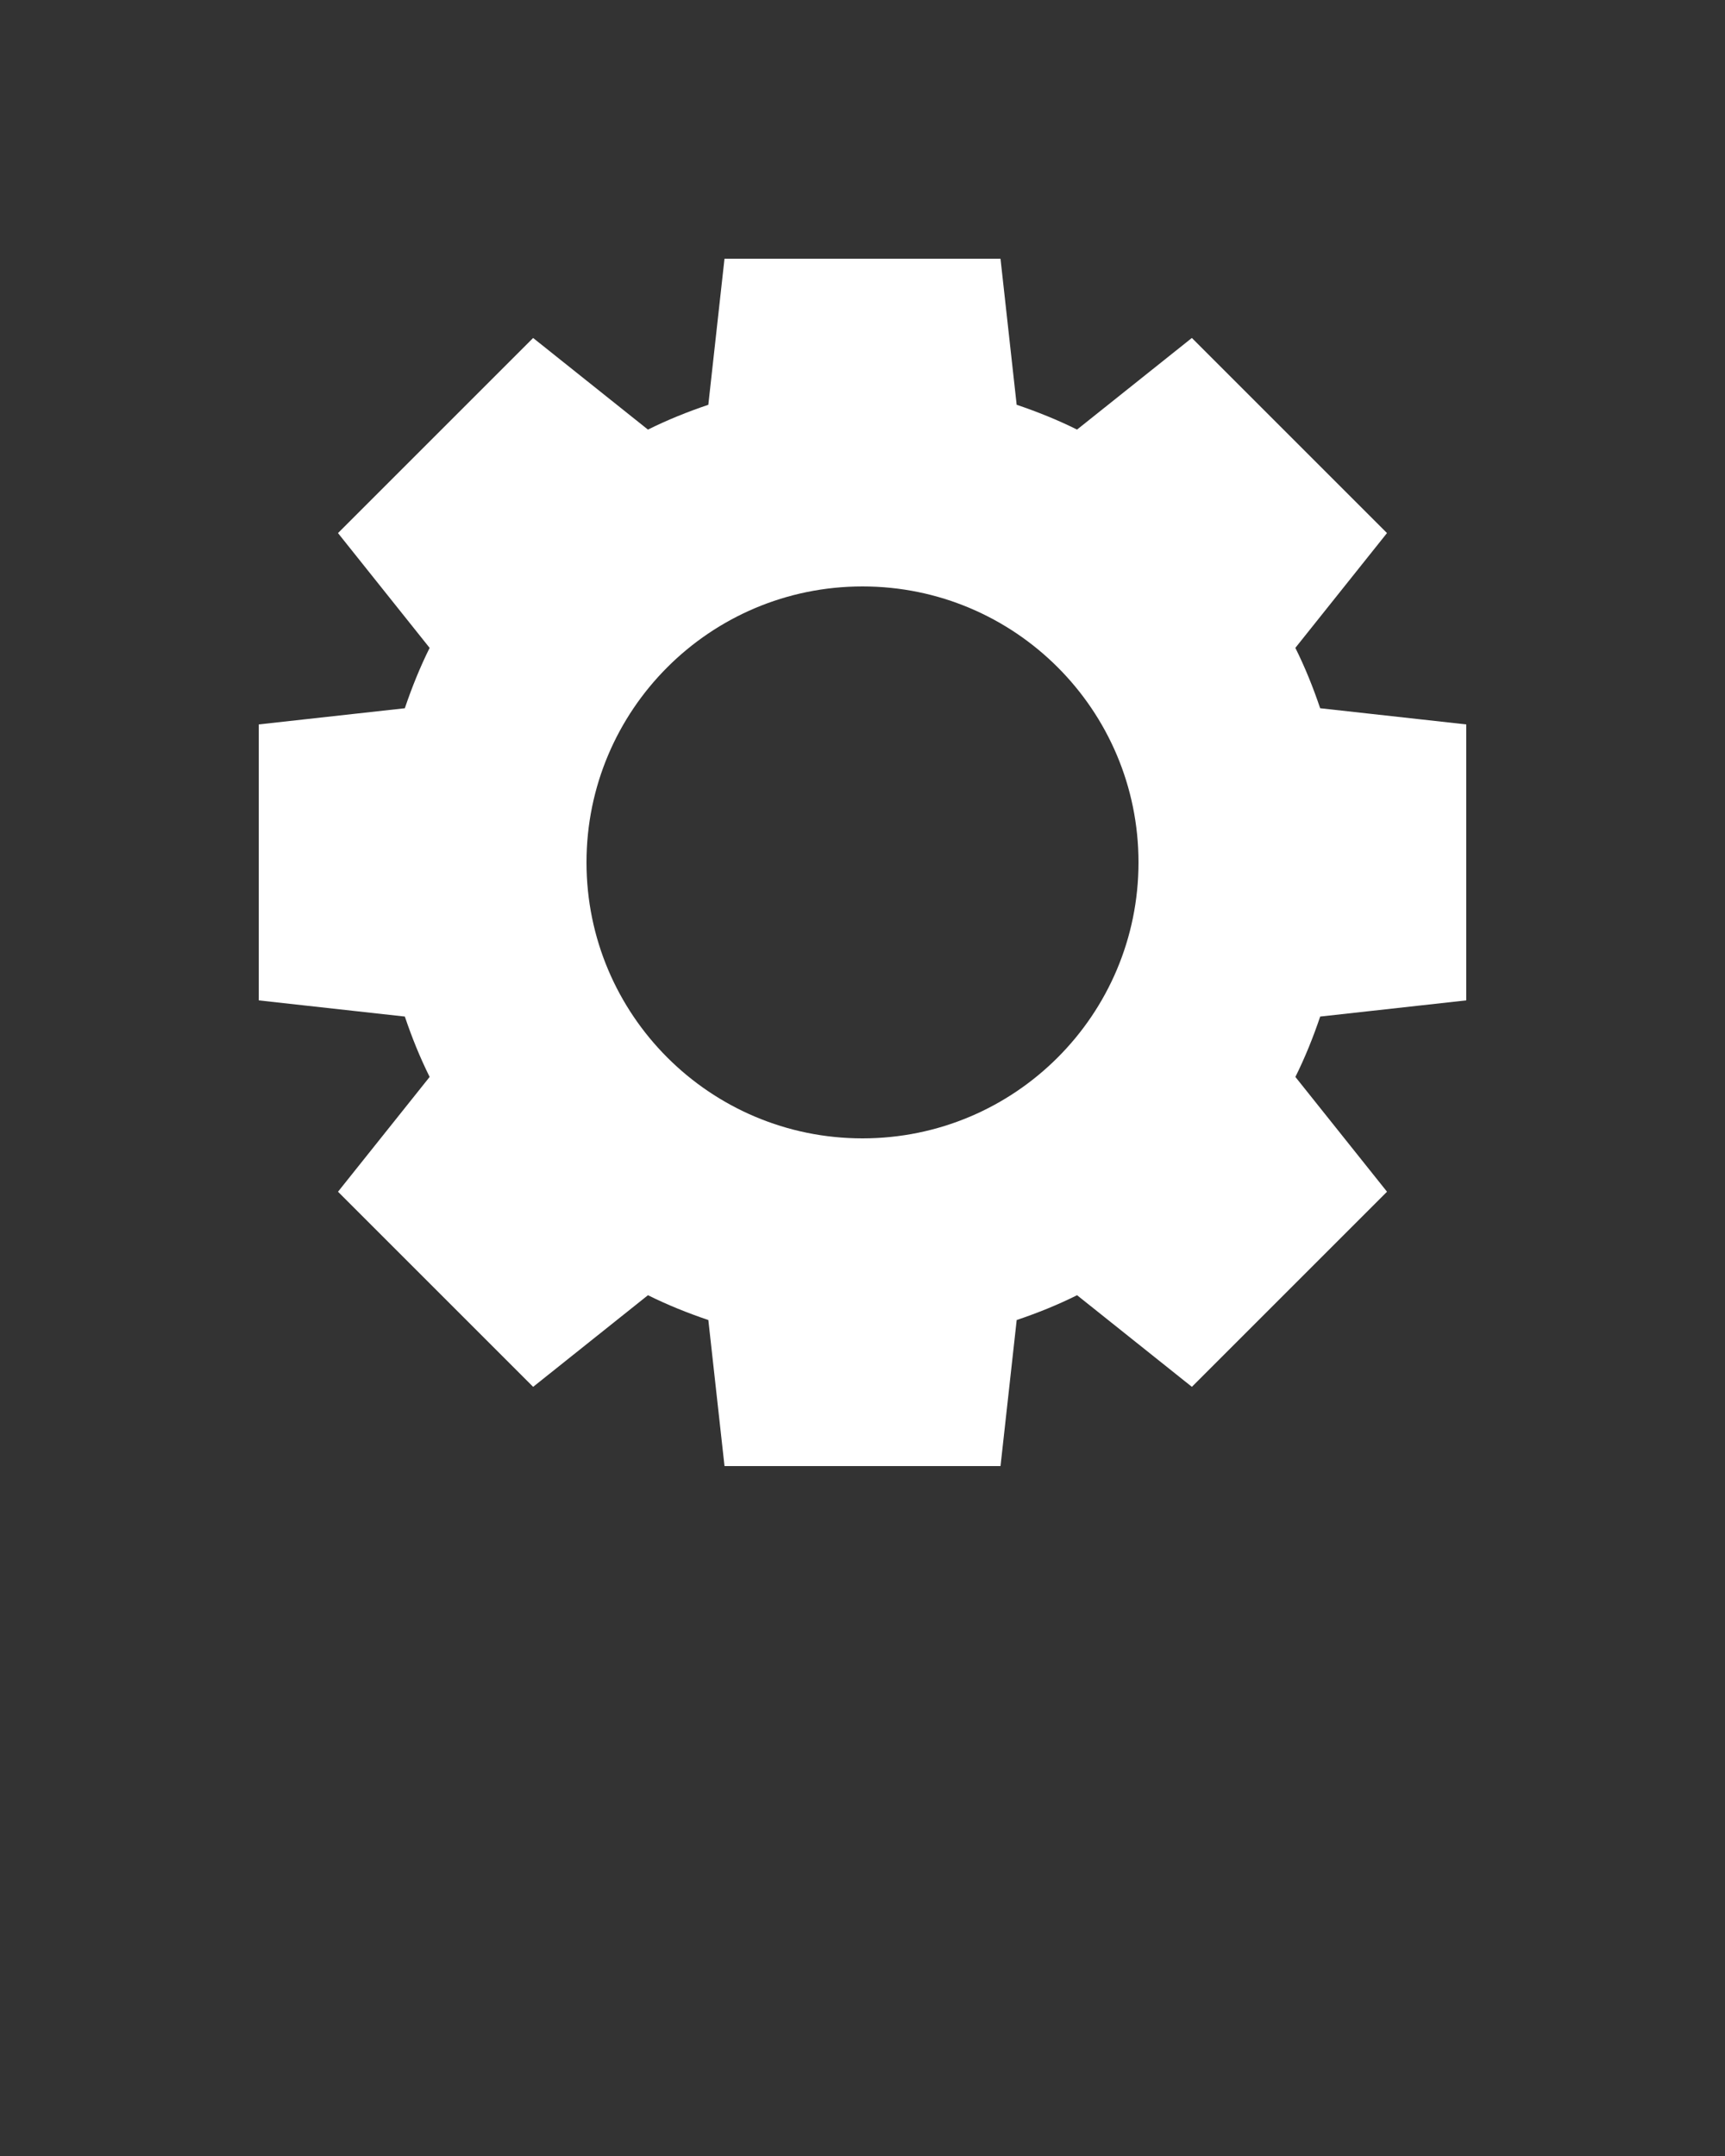 <svg xmlns:dc="http://purl.org/dc/elements/1.1/" xmlns:cc="http://creativecommons.org/ns#" xmlns:rdf="http://www.w3.org/1999/02/22-rdf-syntax-ns#" xmlns:svg="http://www.w3.org/2000/svg" xmlns="http://www.w3.org/2000/svg" xmlns:sodipodi="http://sodipodi.sourceforge.net/DTD/sodipodi-0.dtd" xmlns:inkscape="http://www.inkscape.org/namespaces/inkscape" version="1.1" x="0px" y="0px" viewBox="0 0 100 125" ><rect x="0" y="0" width="100" height="125" fill="#333333" stroke="none"/><g transform="translate(0,-952.362)"><path style="color:#fff;enable-background:accumulate;" d="m 42,967.362 -0.938,8.469 c -1.205,0.406 -2.375,0.878 -3.5,1.438 l -6.656,-5.312 -11.312,11.312 5.312,6.656 c -0.559,1.125 -1.031,2.295 -1.438,3.5 L 15,994.362 l 0,16 8.469,0.938 c 0.406,1.205 0.878,2.375 1.438,3.5 l -5.312,6.656 11.312,11.312 6.656,-5.312 c 1.125,0.559 2.295,1.031 3.5,1.438 l 0.938,8.469 16,0 0.938,-8.469 c 1.205,-0.406 2.375,-0.878 3.5,-1.438 l 6.656,5.312 11.312,-11.312 -5.312,-6.656 c 0.559,-1.125 1.031,-2.295 1.438,-3.5 L 85,1010.362 l 0,-16 -8.469,-0.938 c -0.406,-1.205 -0.878,-2.375 -1.438,-3.5 l 5.312,-6.656 -11.312,-11.312 -6.656,5.312 c -1.125,-0.559 -2.295,-1.031 -3.5,-1.438 L 58,967.362 l -16,0 z m 8,19 c 8.837,0 16,7.163 16,16 0,8.836 -7.163,16 -16,16 -8.837,0 -16,-7.163 -16,-16 0,-8.837 7.163,-16 16,-16 z" fill="#fff" stroke="none" marker="none" visibility="visible" display="inline" overflow="visible"/></g></svg>
